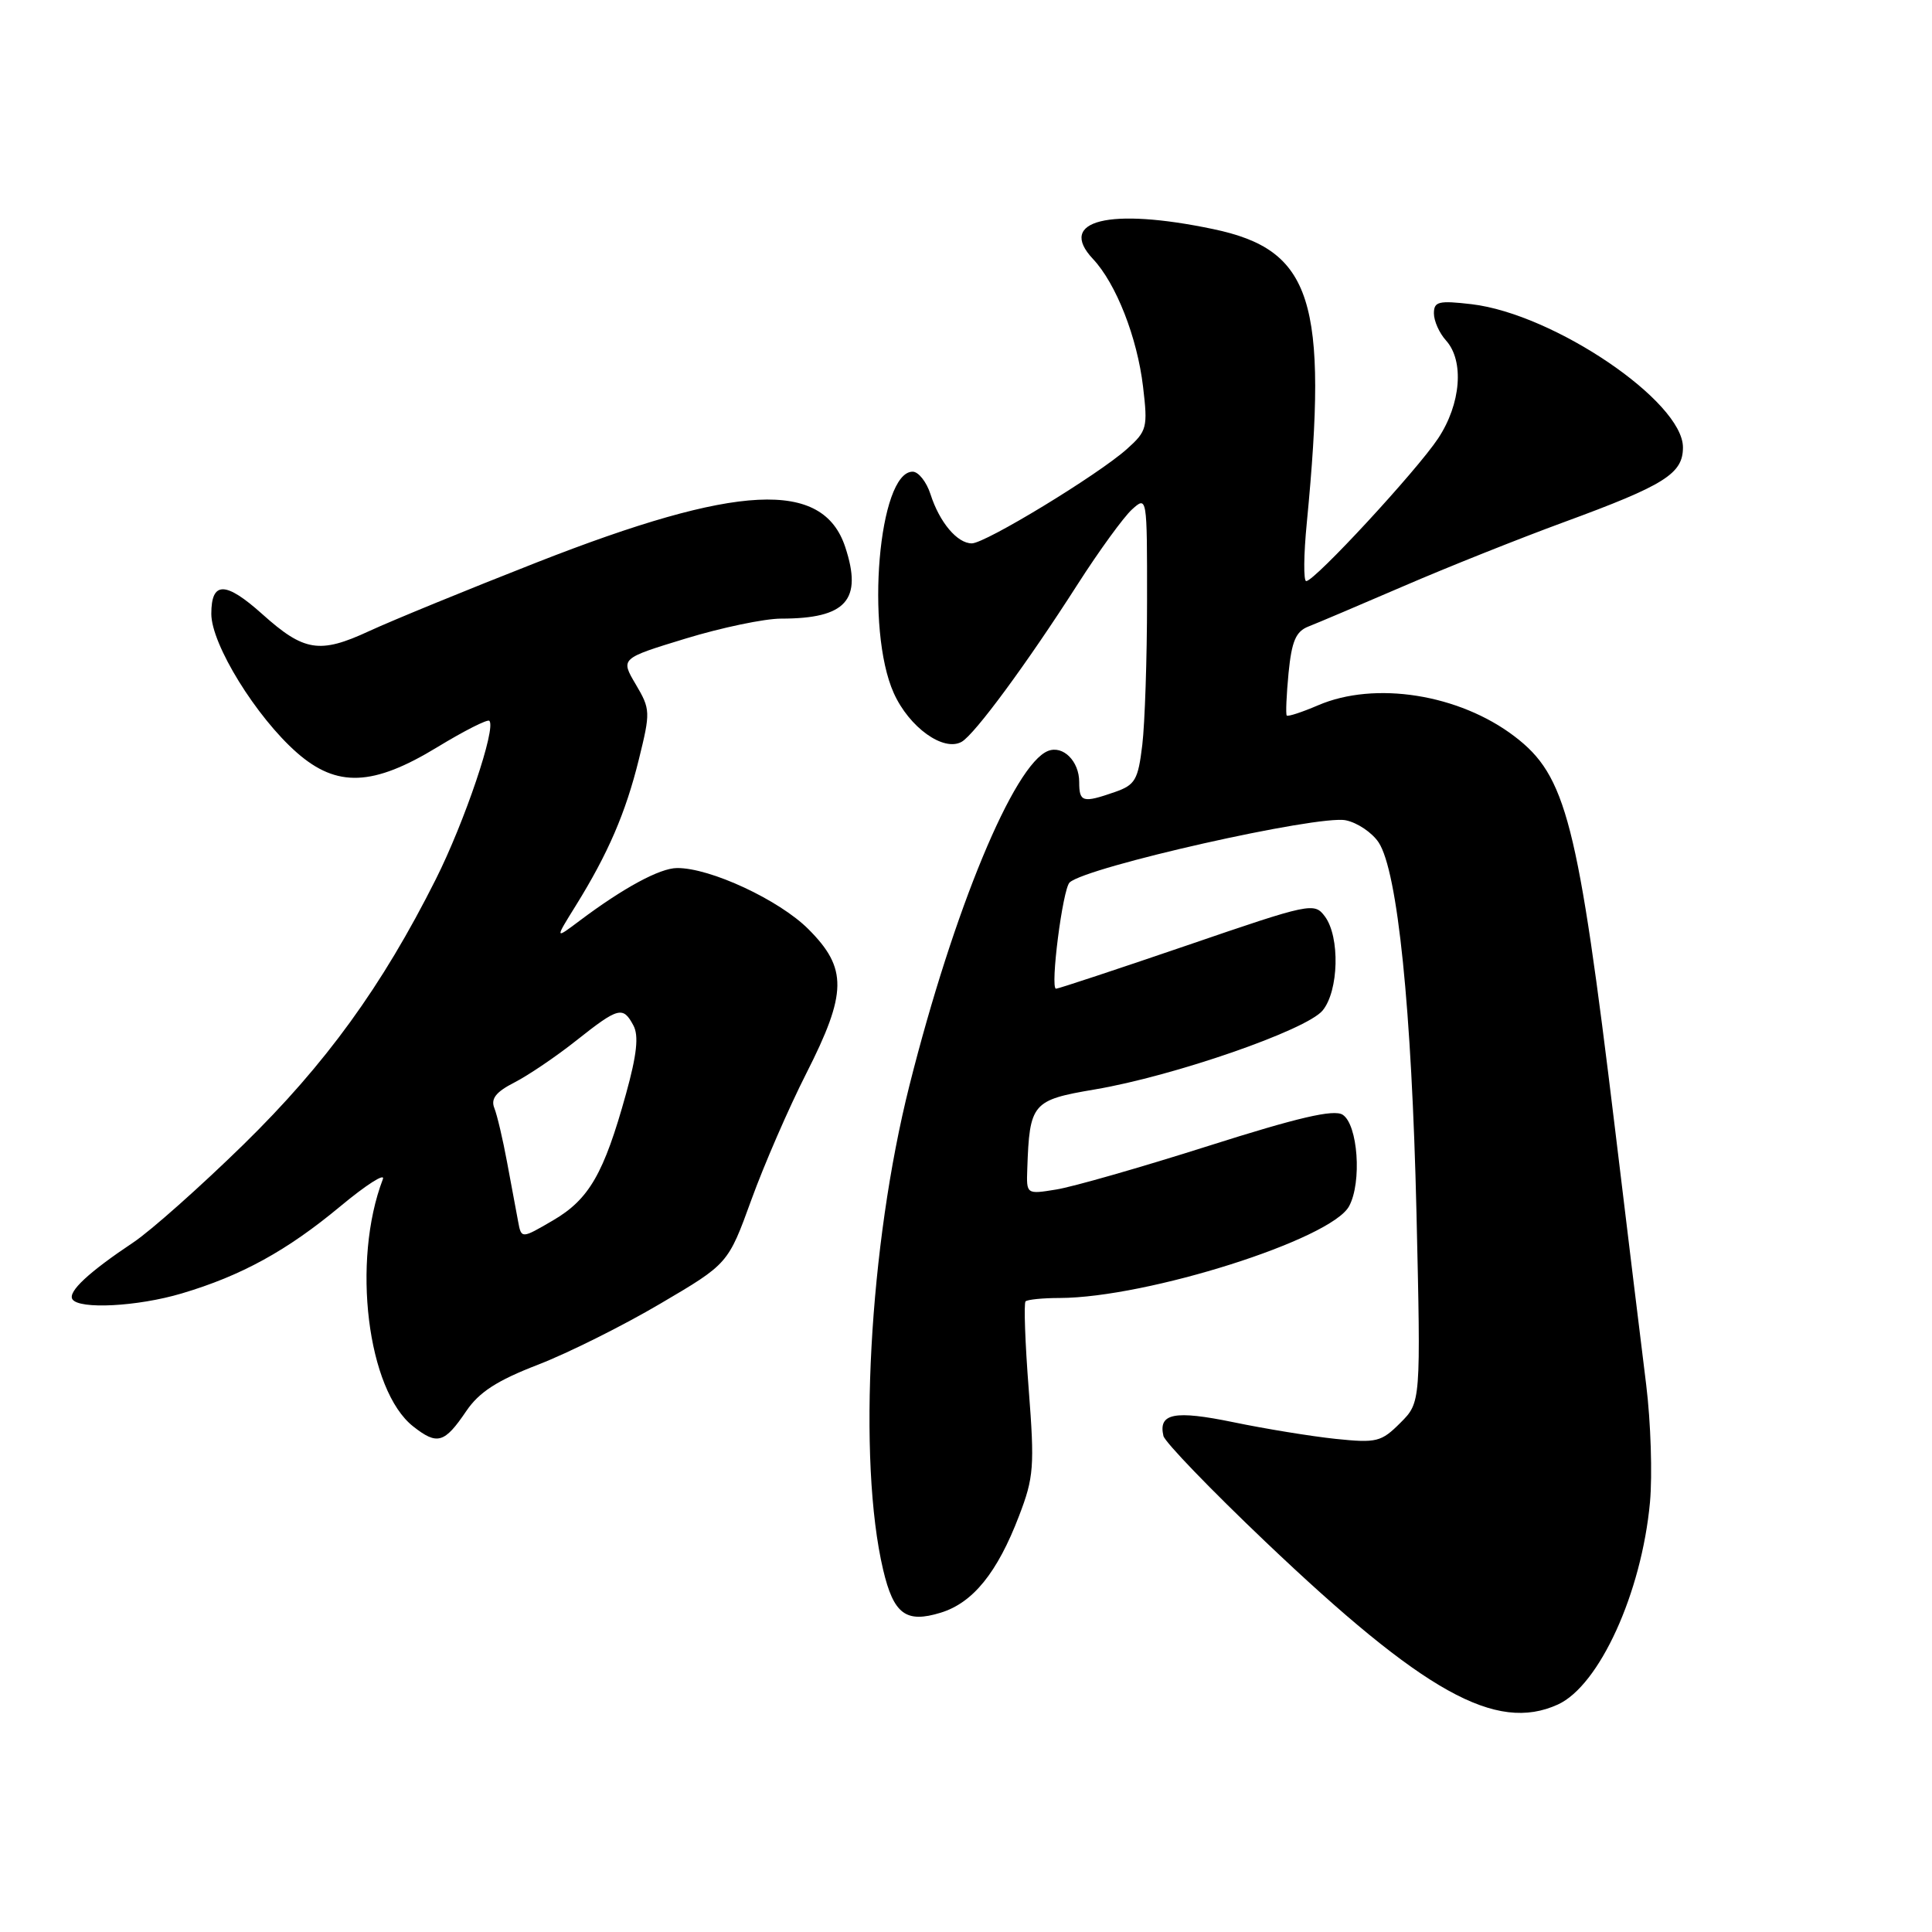 <?xml version="1.0" encoding="UTF-8" standalone="no"?>
<!DOCTYPE svg PUBLIC "-//W3C//DTD SVG 1.1//EN" "http://www.w3.org/Graphics/SVG/1.1/DTD/svg11.dtd" >
<svg xmlns="http://www.w3.org/2000/svg" xmlns:xlink="http://www.w3.org/1999/xlink" version="1.1" viewBox="0 0 256 256">
 <g >
 <path fill="currentColor"
d=" M 206.42 225.86 C 211.92 223.35 217.52 211.07 218.63 199.06 C 218.96 195.45 218.74 188.45 218.13 183.50 C 217.51 178.55 215.65 163.25 213.99 149.50 C 209.07 108.80 207.53 102.79 200.69 97.58 C 193.35 91.98 182.18 90.21 174.64 93.46 C 172.52 94.37 170.66 94.98 170.50 94.81 C 170.35 94.64 170.46 92.10 170.74 89.17 C 171.16 84.94 171.71 83.66 173.39 83.01 C 174.55 82.56 180.22 80.15 186.00 77.66 C 191.78 75.16 201.34 71.35 207.25 69.18 C 220.60 64.28 223.00 62.77 223.00 59.28 C 223.00 53.19 205.91 41.61 195.01 40.31 C 190.62 39.80 190.00 39.95 190.00 41.53 C 190.00 42.53 190.72 44.14 191.60 45.11 C 194.04 47.81 193.59 53.52 190.56 58.09 C 187.74 62.35 174.20 77.00 173.08 77.00 C 172.71 77.00 172.74 73.51 173.16 69.25 C 176.01 39.77 173.88 33.10 160.73 30.35 C 146.98 27.47 140.02 29.20 144.82 34.31 C 147.89 37.57 150.69 44.72 151.46 51.24 C 152.10 56.66 151.99 57.11 149.32 59.50 C 145.48 62.93 130.57 72.00 128.77 72.00 C 126.84 72.00 124.49 69.21 123.30 65.50 C 122.77 63.85 121.70 62.50 120.93 62.50 C 116.42 62.50 114.64 83.41 118.43 91.84 C 120.48 96.39 125.03 99.65 127.43 98.29 C 129.16 97.30 136.04 87.97 142.80 77.41 C 145.65 72.96 148.89 68.51 149.99 67.51 C 151.99 65.70 152.00 65.74 151.99 79.60 C 151.99 87.24 151.70 95.84 151.36 98.70 C 150.80 103.35 150.42 104.01 147.72 104.95 C 143.46 106.43 143.00 106.30 143.00 103.62 C 143.00 100.86 140.86 98.73 138.88 99.50 C 134.36 101.27 126.37 120.54 120.51 143.81 C 115.16 165.04 113.61 193.52 117.02 208.00 C 118.41 213.89 120.04 215.11 124.65 213.69 C 128.92 212.38 132.16 208.38 135.03 200.86 C 136.99 195.76 137.10 194.32 136.31 184.08 C 135.83 177.93 135.65 172.69 135.89 172.44 C 136.13 172.20 138.17 171.99 140.42 171.99 C 152.02 171.95 176.39 164.23 178.76 159.83 C 180.48 156.66 179.93 148.98 177.90 147.70 C 176.72 146.97 172.01 148.06 160.09 151.85 C 151.18 154.68 142.11 157.28 139.94 157.62 C 136.00 158.26 136.00 158.26 136.12 154.88 C 136.42 146.17 136.77 145.76 145.05 144.36 C 155.50 142.60 173.10 136.50 175.25 133.90 C 177.40 131.30 177.57 124.15 175.56 121.44 C 174.15 119.55 173.68 119.65 157.31 125.26 C 148.06 128.42 140.24 131.01 139.93 131.01 C 139.12 131.00 140.81 117.78 141.73 116.93 C 143.98 114.86 174.63 107.96 178.31 108.69 C 179.86 109.00 181.82 110.33 182.68 111.63 C 185.20 115.48 187.06 133.72 187.69 160.66 C 188.27 185.82 188.27 185.82 185.55 188.54 C 183.02 191.07 182.41 191.22 176.98 190.66 C 173.76 190.32 167.67 189.33 163.43 188.45 C 155.61 186.84 153.46 187.26 154.16 190.27 C 154.35 191.08 160.43 197.39 167.67 204.28 C 188.67 224.27 198.22 229.59 206.42 225.86 Z  M 61.78 186.98 C 63.49 184.46 65.85 182.93 71.29 180.83 C 75.27 179.29 82.57 175.65 87.50 172.74 C 96.48 167.46 96.48 167.46 99.56 158.98 C 101.25 154.32 104.52 146.80 106.82 142.27 C 112.26 131.56 112.31 128.31 107.11 123.11 C 103.25 119.25 94.09 114.98 89.71 115.02 C 87.43 115.03 82.60 117.65 76.82 121.99 C 73.51 124.48 73.51 124.48 76.30 119.99 C 80.57 113.11 82.91 107.70 84.66 100.59 C 86.20 94.35 86.19 93.98 84.24 90.68 C 82.21 87.25 82.21 87.25 90.86 84.61 C 95.61 83.16 101.30 81.97 103.50 81.97 C 112.12 81.97 114.32 79.52 112.00 72.49 C 109.04 63.52 97.76 64.08 71.16 74.51 C 62.00 78.10 51.98 82.21 48.90 83.63 C 42.35 86.67 40.28 86.33 34.75 81.37 C 29.87 77.00 28.00 76.99 28.00 81.34 C 28.00 85.38 33.94 95.00 39.36 99.75 C 44.65 104.38 49.43 104.19 57.95 99.00 C 61.50 96.84 64.60 95.27 64.84 95.51 C 65.78 96.44 61.57 108.89 57.75 116.50 C 50.62 130.70 43.16 140.99 32.26 151.66 C 26.55 157.24 19.99 163.07 17.69 164.61 C 11.77 168.56 8.98 171.15 9.59 172.15 C 10.45 173.53 18.22 173.13 24.07 171.39 C 31.99 169.04 38.03 165.72 45.10 159.84 C 48.54 156.98 51.08 155.36 50.73 156.25 C 46.57 167.11 48.67 184.23 54.75 189.01 C 57.94 191.52 58.89 191.25 61.78 186.98 Z  M 68.65 161.83 C 68.41 160.55 67.76 157.03 67.19 154.00 C 66.63 150.97 65.87 147.74 65.50 146.82 C 65.01 145.58 65.72 144.68 68.17 143.43 C 70.00 142.49 73.70 139.99 76.38 137.86 C 81.95 133.45 82.55 133.29 83.93 135.88 C 84.66 137.23 84.39 139.75 82.95 144.94 C 80.02 155.51 78.06 158.91 73.29 161.70 C 69.08 164.16 69.08 164.16 68.65 161.83 Z "/>
</g>
</svg>